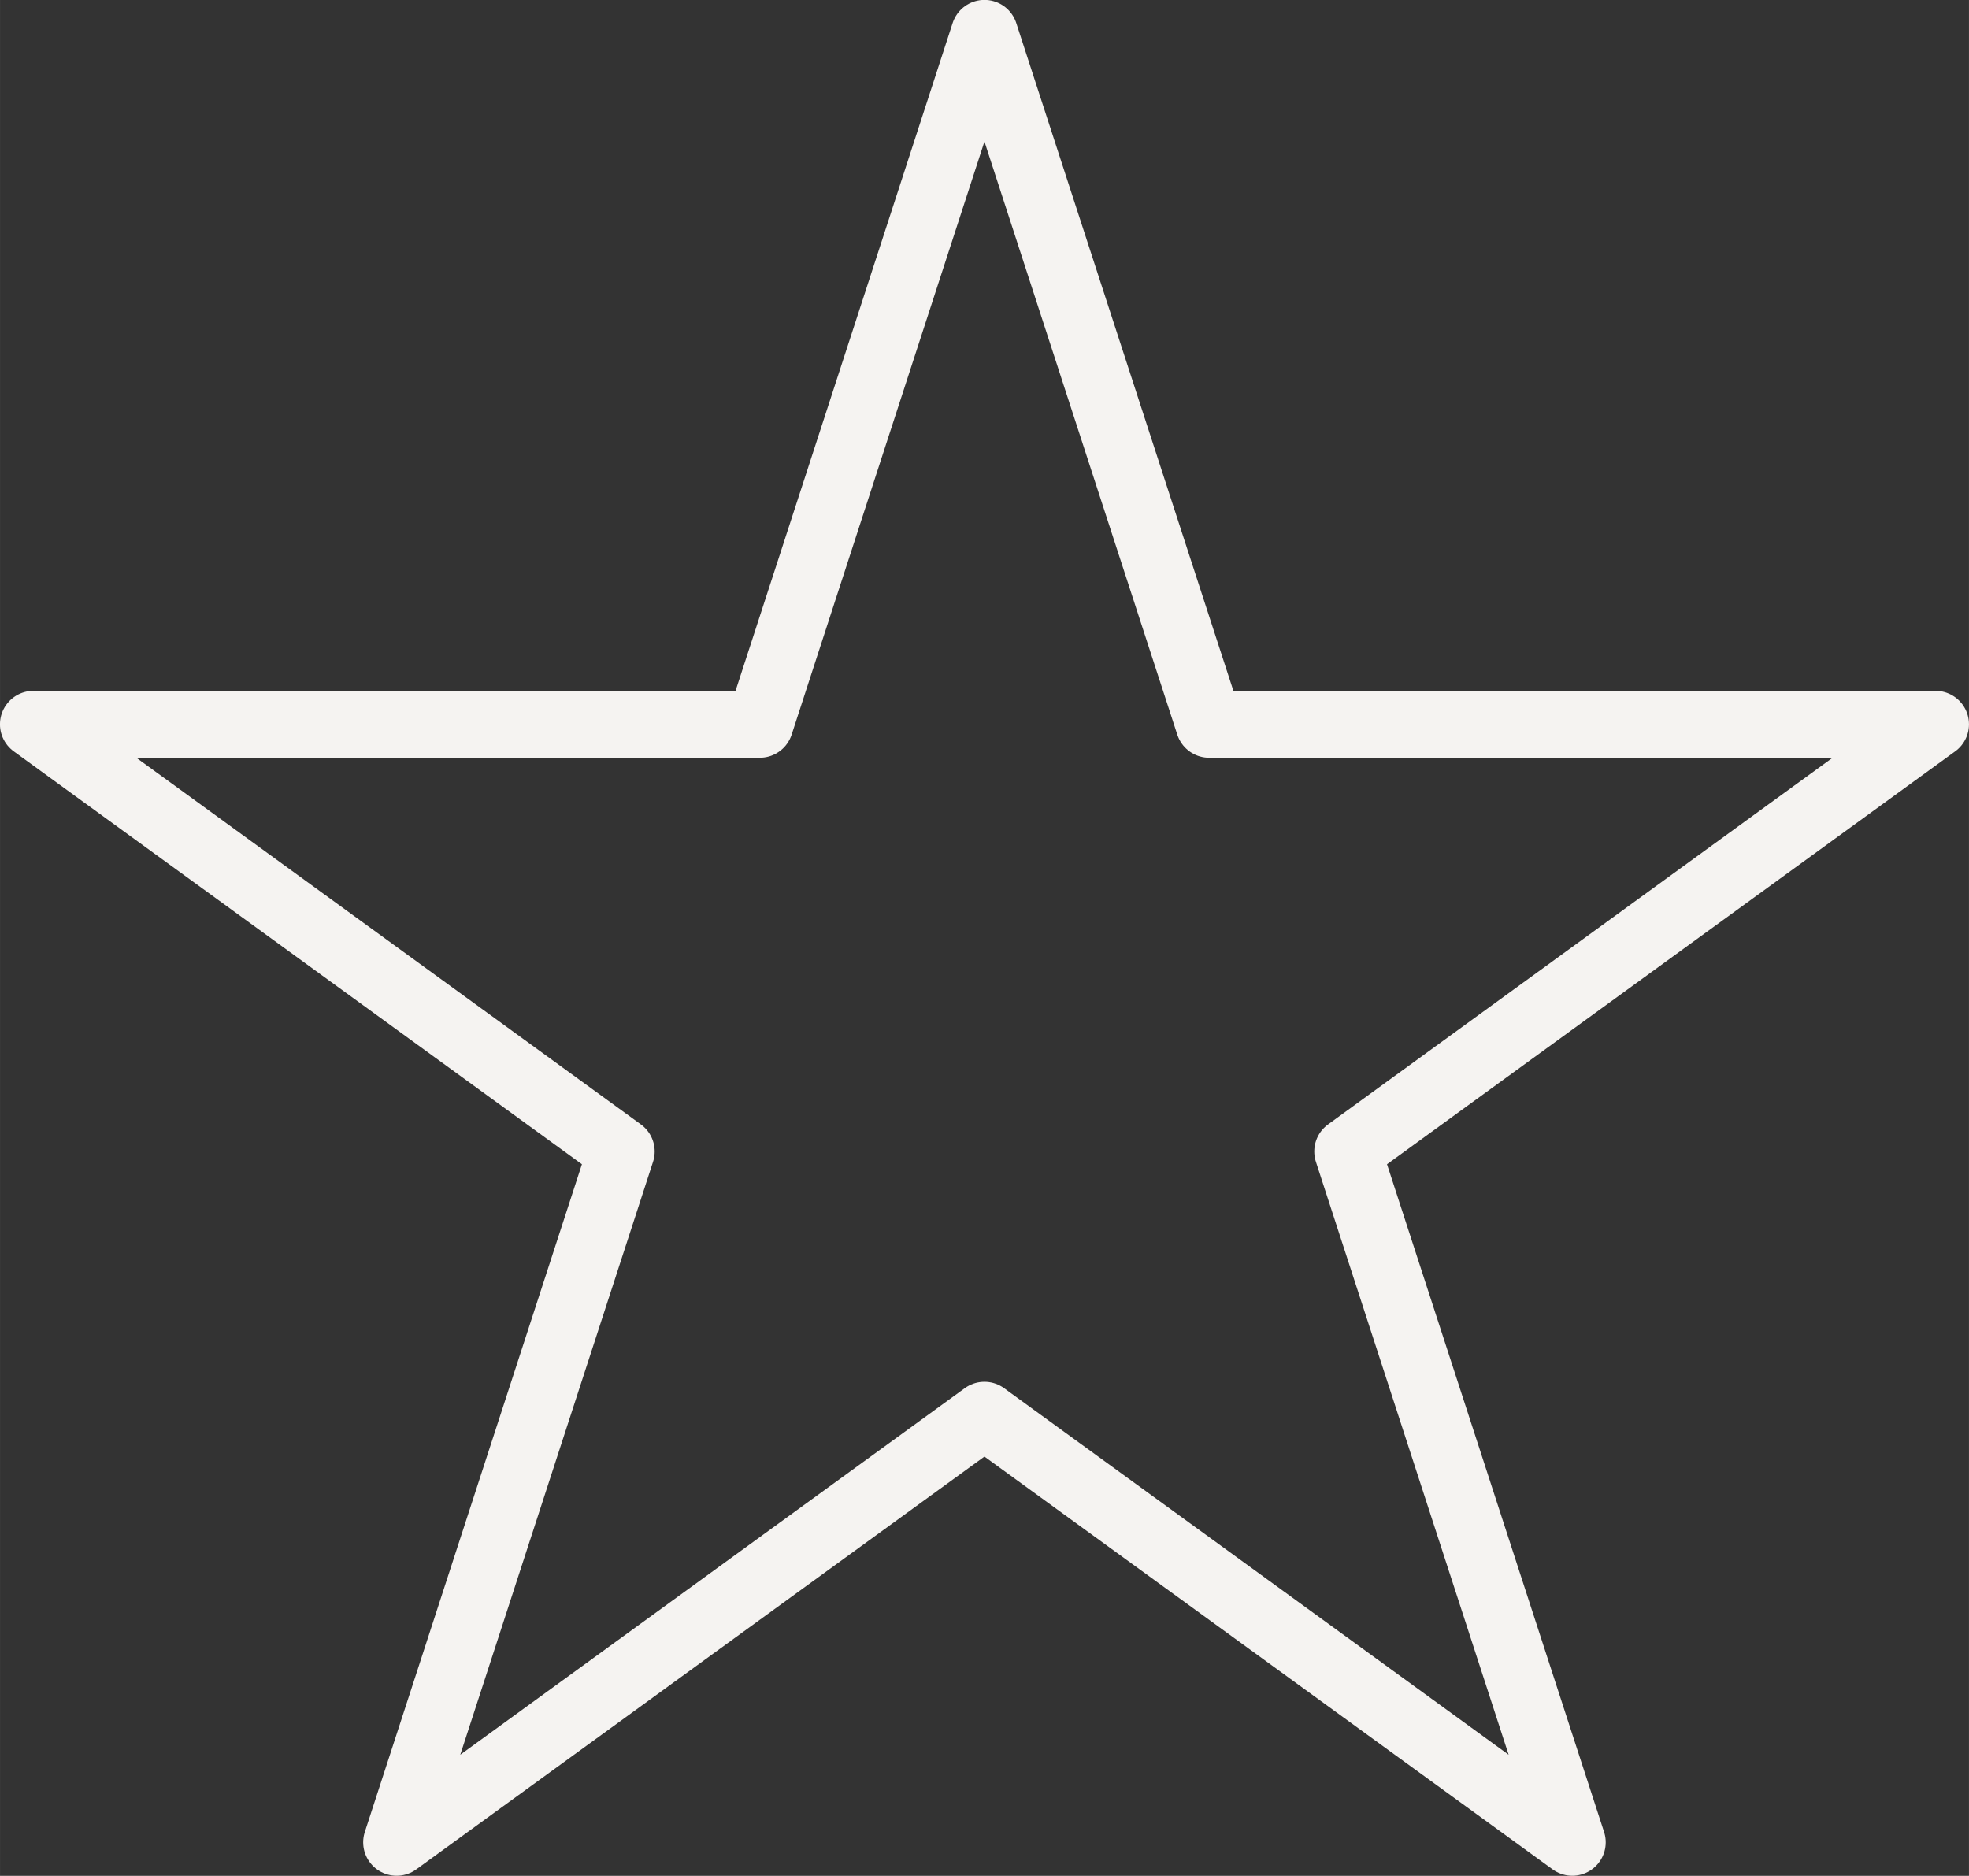 <?xml version="1.0" encoding="UTF-8" standalone="no"?>
<!-- Created with Inkscape (http://www.inkscape.org/) -->
<svg id="svg2" xmlns:rdf="http://www.w3.org/1999/02/22-rdf-syntax-ns#" xmlns="http://www.w3.org/2000/svg" height="14.128mm" width="14.829mm" version="1.1" xmlns:cc="http://creativecommons.org/ns#" xmlns:dc="http://purl.org/dc/elements/1.1/" viewBox="0 0 52.543 50.06">
 <rect x="0" y="0" width="52.543" height="50.06" fill="#333333" stroke="none"/>
 <g id="layer1" transform="translate(-319.44 -573.05)">
  <g id="g3692" transform="matrix(1.25 0 0 -1.25 345.71 573.94)">
   <path id="path3694" stroke-linejoin="round" d="m0 0 4.796-14.751h15.508l-12.549-9.12 4.794-14.749-12.549 9.118-12.549-9.118 4.795 14.749-12.549 9.12h15.508l4.795 14.751z" stroke="#f5f3f1" stroke-linecap="round" stroke-miterlimit="10" stroke-width="1.428" fill="none"/>
  </g>
 </g>
</svg>
